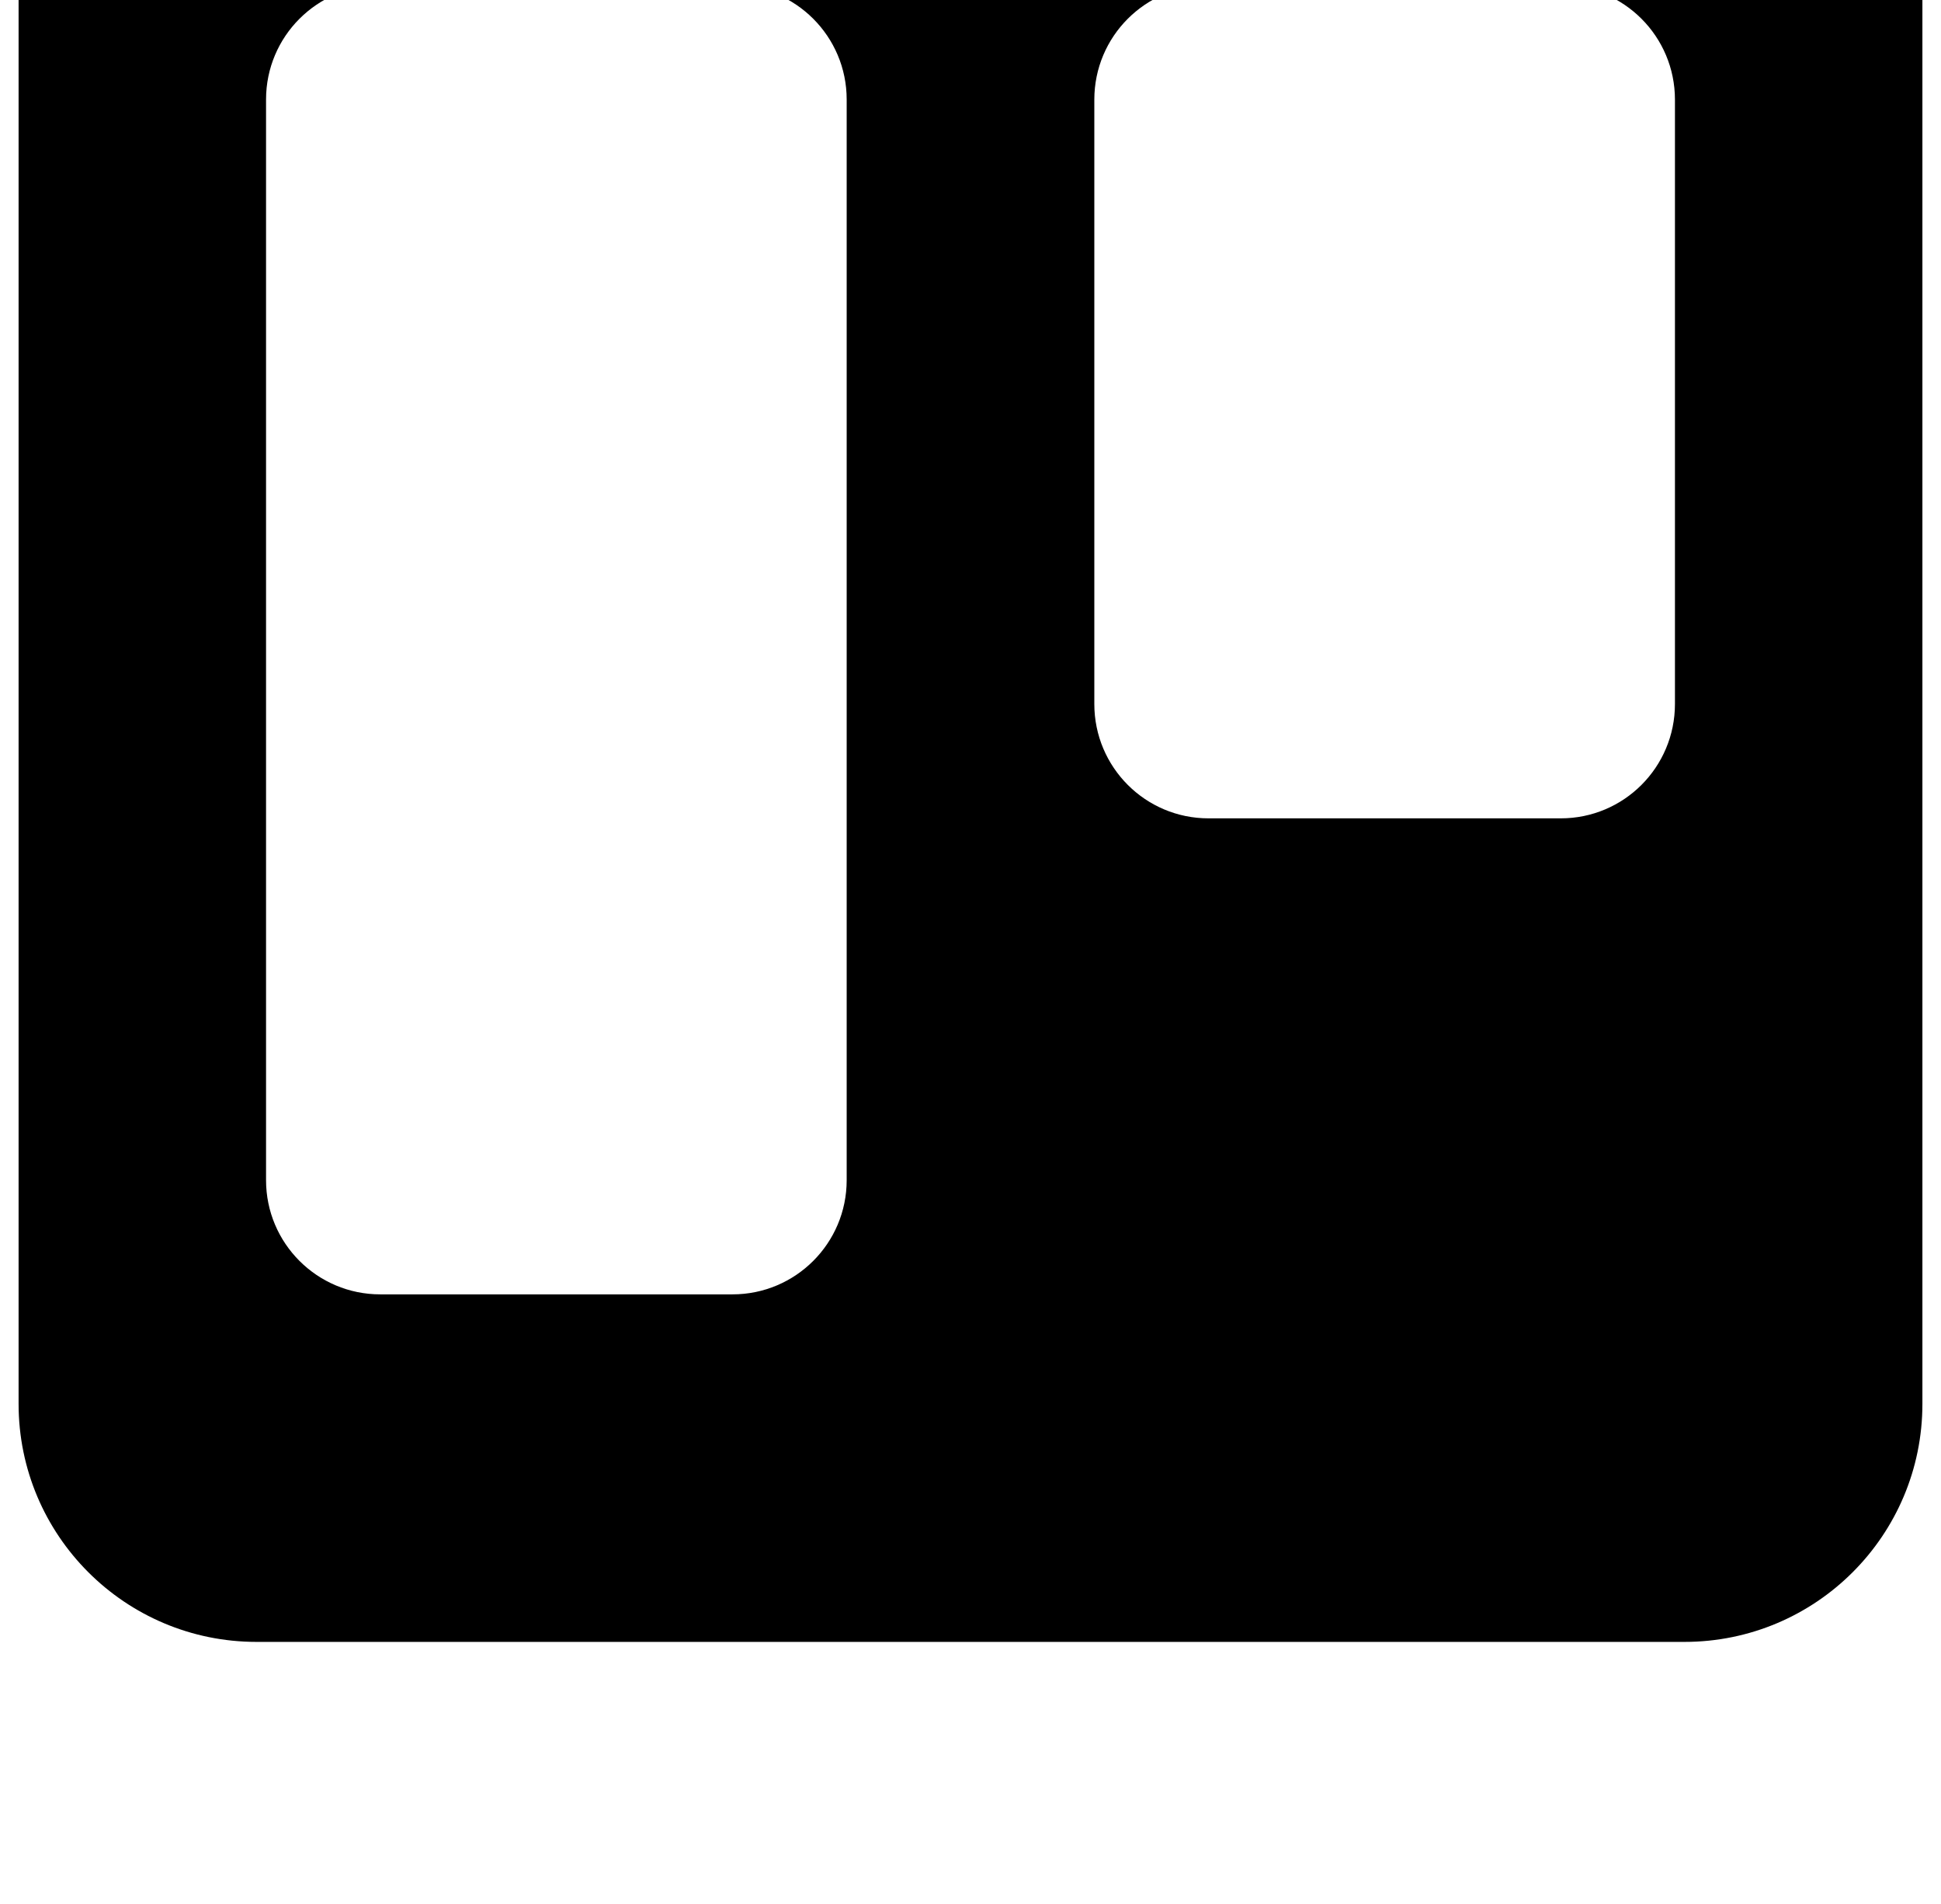 <?xml version="1.0" standalone="no"?>
<!DOCTYPE svg PUBLIC "-//W3C//DTD SVG 1.1//EN" "http://www.w3.org/Graphics/SVG/1.1/DTD/svg11.dtd" >
<svg xmlns="http://www.w3.org/2000/svg" xmlns:xlink="http://www.w3.org/1999/xlink" version="1.1" viewBox="-10 0 1044 1024">
   <path fill="currentColor"
d="M896 -141h-768c-70.7 0 -128 57.3 -128 128v768c0 70.7 57.3 128 128 128h768c70.7 0 128 -57.3 128 -128v-768c0 -70.7 -57.3 -128 -128 -128zM445.4 634.7c0 33.899 -27.5 61.399 -61.4 61.399h-189.5
c-33.9 0 -61.4 -27.5 -61.4 -61.399v-581.2c0 -33.9 27.5 -61.4 61.4 -61.4h189.5c33.9 0 61.4 27.5 61.4 61.4v581.2zM890.9 378.6c0 34 -27.5 61.5 -61.4 61.5h-189.5c-33.9 0 -61.4 -27.5 -61.4 -61.5v-325
c0 -34 27.5 -61.5 61.4 -61.5h189.5c33.9 0 61.4 27.5 61.4 61.5v325z" />
</svg>
